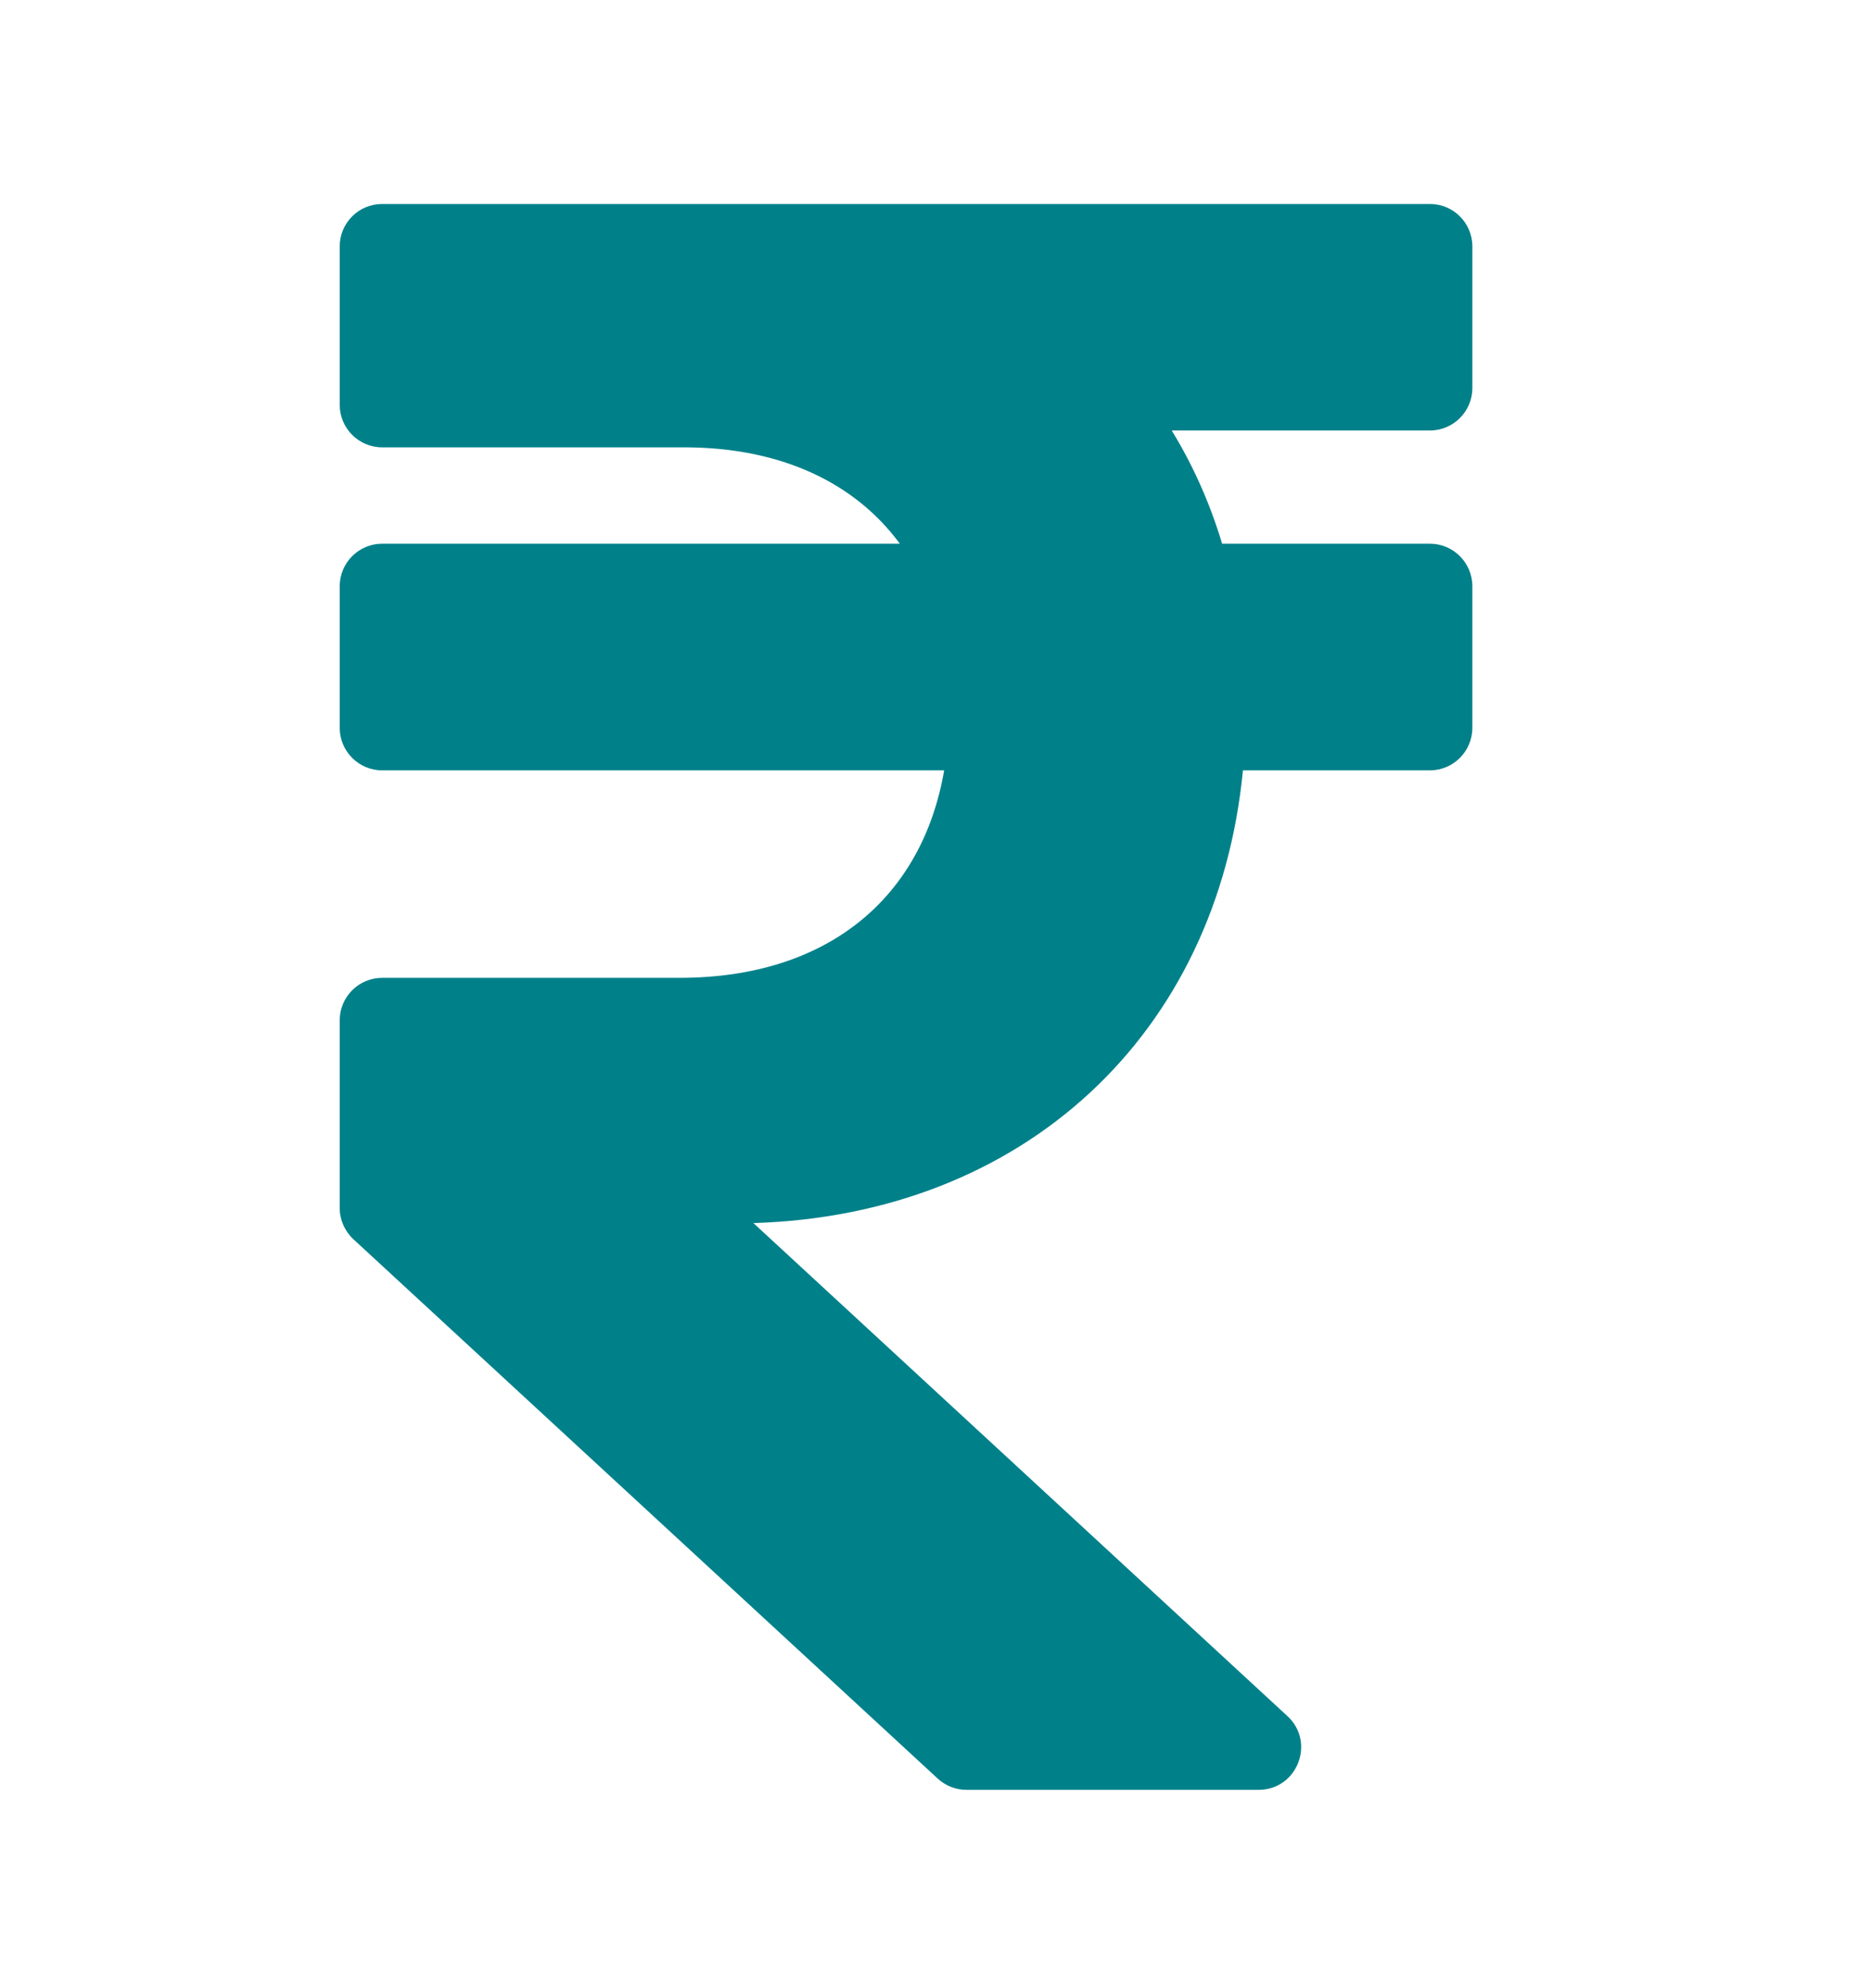 <svg width="16" height="17" viewBox="0 0 16 17" fill="none" xmlns="http://www.w3.org/2000/svg">
<path d="M12.228 3.681C12.428 3.681 12.591 3.518 12.591 3.318V2.107C12.591 1.906 12.428 1.744 12.228 1.744H3.268C3.068 1.744 2.905 1.906 2.905 2.107V3.461C2.905 3.662 3.068 3.825 3.268 3.825H5.85C6.676 3.825 7.31 4.126 7.695 4.649H3.268C3.068 4.649 2.905 4.812 2.905 5.013V6.223C2.905 6.424 3.068 6.587 3.268 6.587H8.074C7.886 7.679 7.076 8.361 5.811 8.361H3.268C3.068 8.361 2.905 8.524 2.905 8.724V10.329C2.905 10.43 2.948 10.527 3.022 10.596L8.018 15.207C8.085 15.269 8.173 15.304 8.264 15.304H10.763C11.094 15.304 11.252 14.898 11.01 14.674L6.443 10.458C8.758 10.387 10.412 8.842 10.629 6.587H12.228C12.428 6.587 12.591 6.424 12.591 6.223V5.013C12.591 4.812 12.428 4.649 12.228 4.649H10.451C10.346 4.3 10.201 3.976 10.02 3.681H12.228Z" fill="#00818A"/>
</svg>
